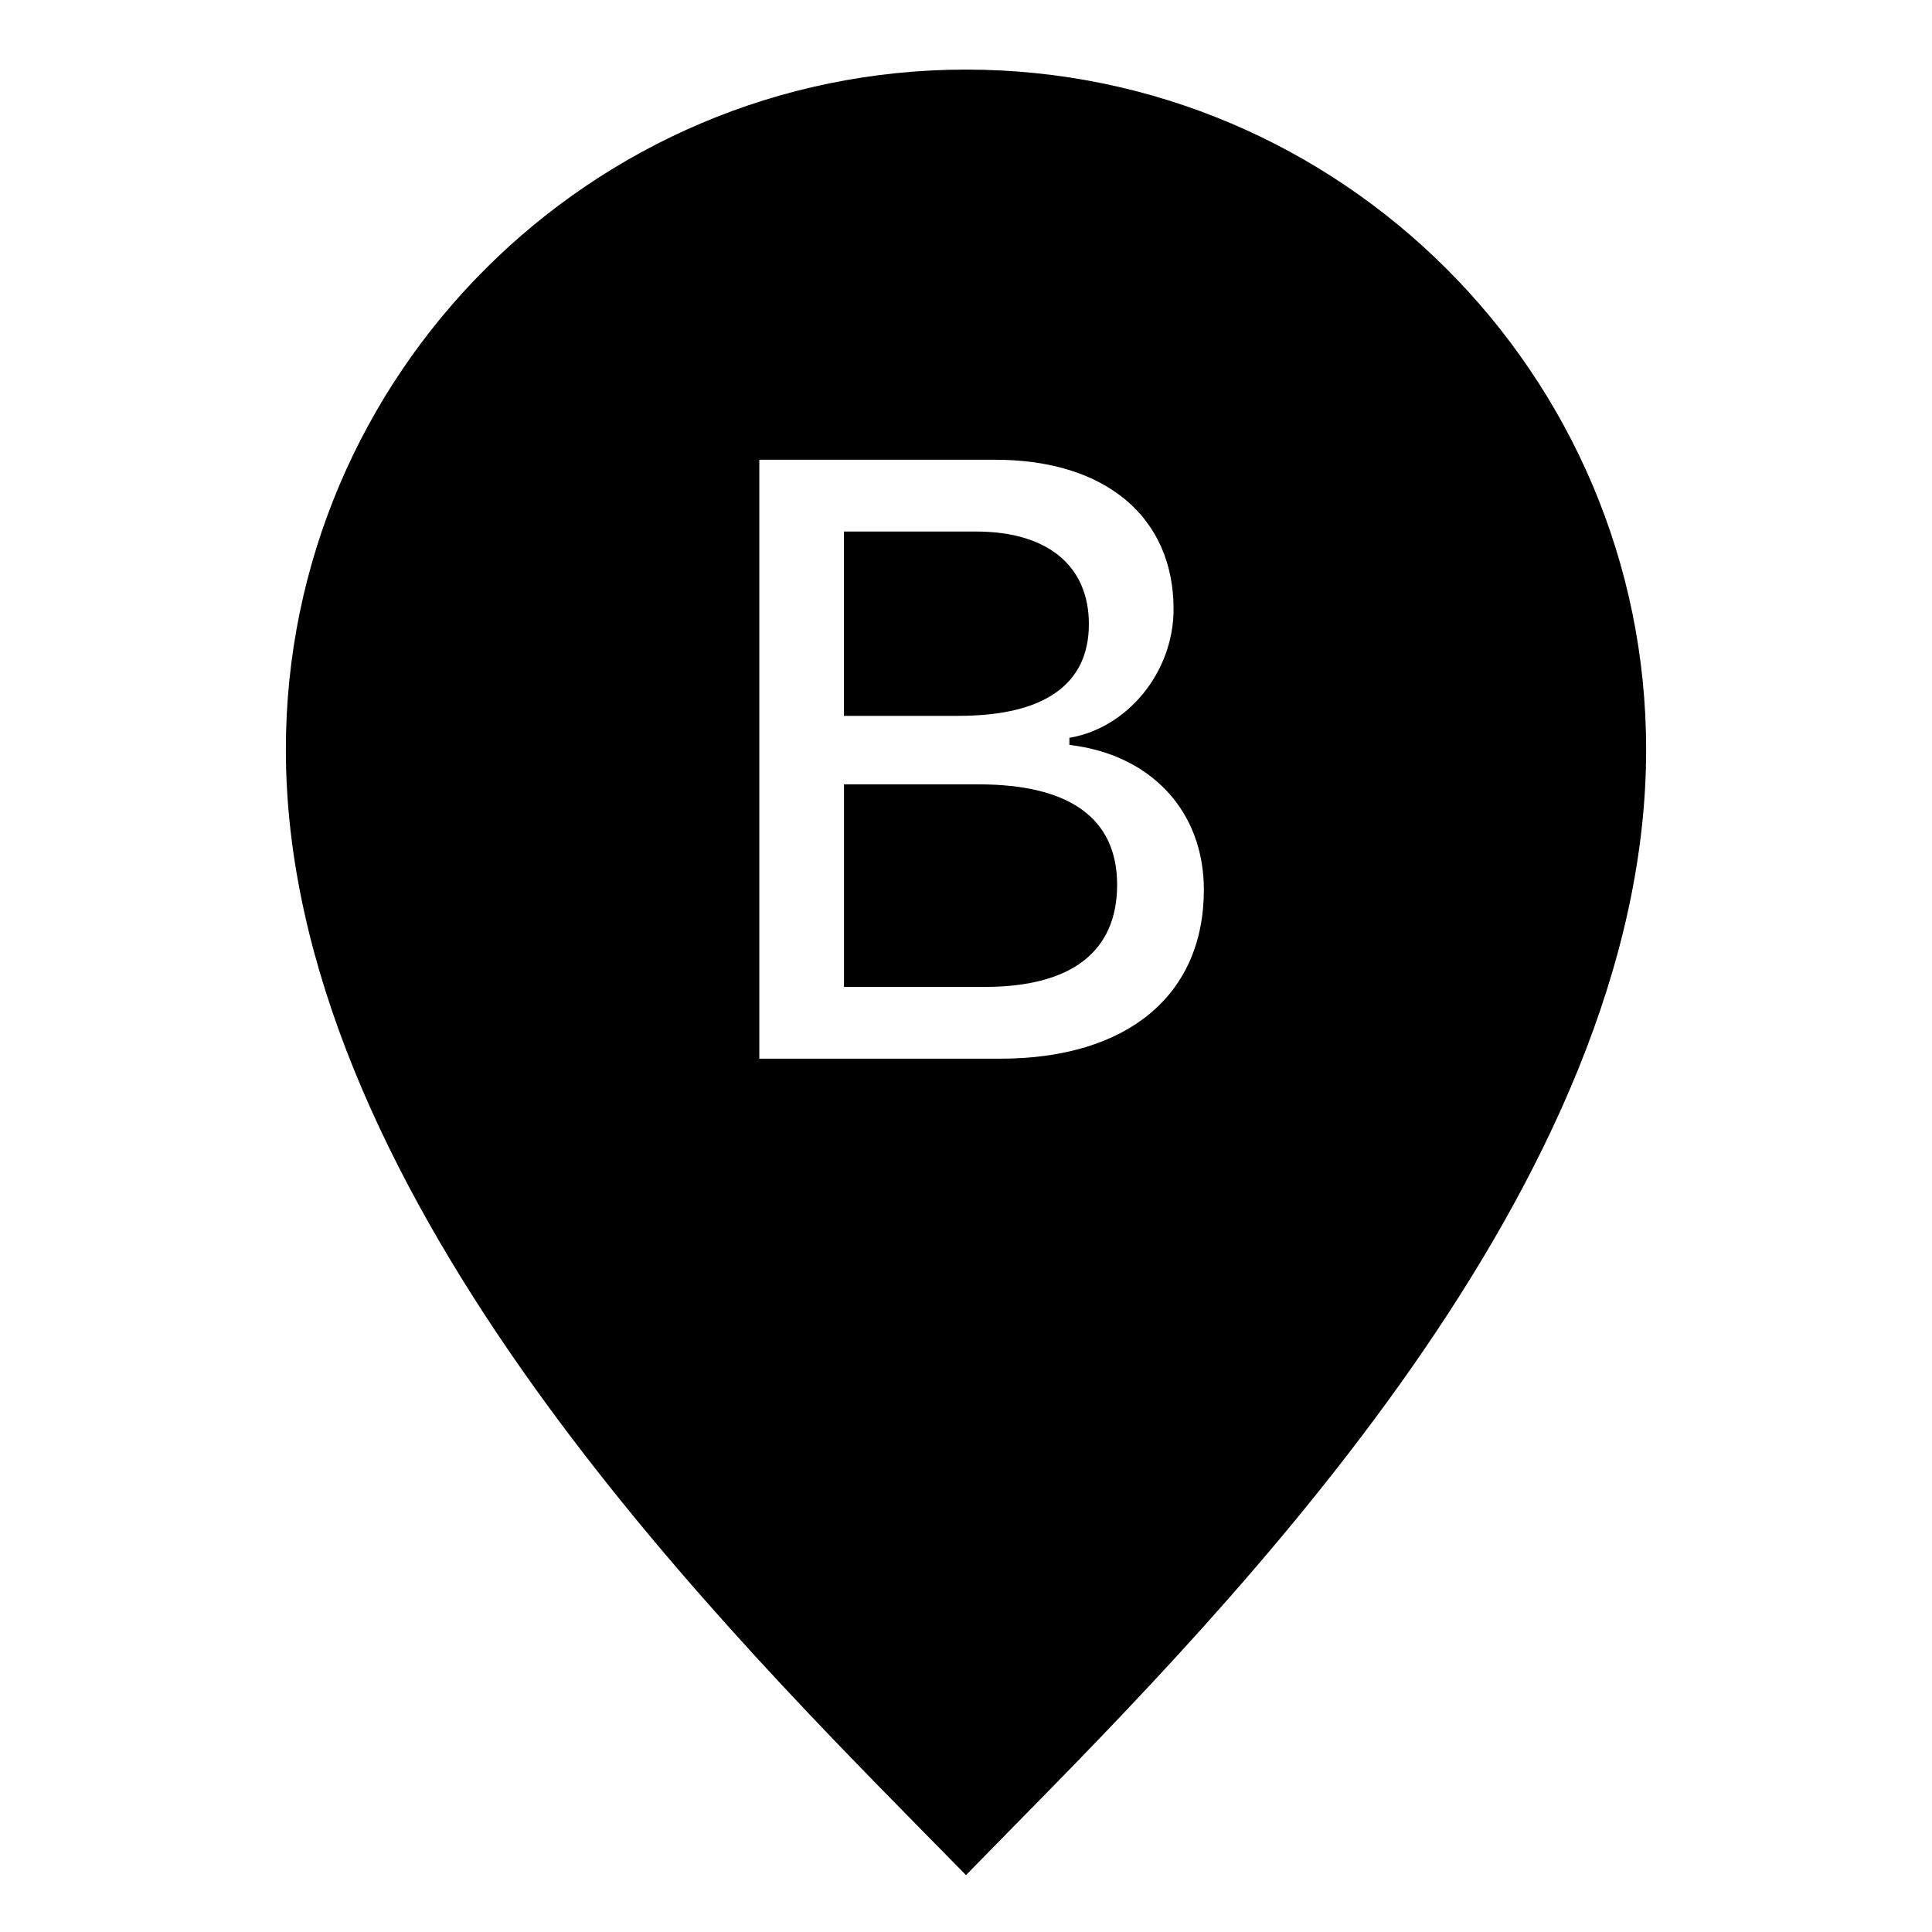<?xml version="1.0" encoding="iso-8859-1"?>
<!-- Generator: Adobe Illustrator 23.0.3, SVG Export Plug-In . SVG Version: 6.00 Build 0)  -->
<svg version="1.1" id="Layer_1" xmlns="http://www.w3.org/2000/svg" xmlns:xlink="http://www.w3.org/1999/xlink" x="0px" y="0px"
	 viewBox="0 0 50 50" style="enable-background:new 0 0 50 50;" xml:space="preserve">
<g>
	<path d="M25.322,20.299h-3.48v5.242h3.642c2.245,0,3.427-0.913,3.427-2.643C28.91,21.18,27.686,20.299,25.322,20.299z"/>
	<path d="M28.18,16.152c0-1.515-1.074-2.396-2.922-2.396h-3.416v4.77h2.965C27.03,18.526,28.18,17.71,28.18,16.152z"/>
	<path d="M25,1.801c-9.703,0-17.602,7.895-17.602,17.598c0,11.227,10.711,22.117,16.461,27.969L25,48.527l1.137-1.16
		c5.754-5.848,16.465-16.734,16.465-27.969C42.602,9.695,34.703,1.801,25,1.801z M25.881,27.399h-6.23V11.898h6.102
		c2.868,0,4.619,1.493,4.619,3.867c0,1.622-1.182,3.072-2.696,3.33v0.183c2.105,0.247,3.48,1.708,3.48,3.749
		C31.155,25.756,29.179,27.399,25.881,27.399z"/>
</g>
</svg>